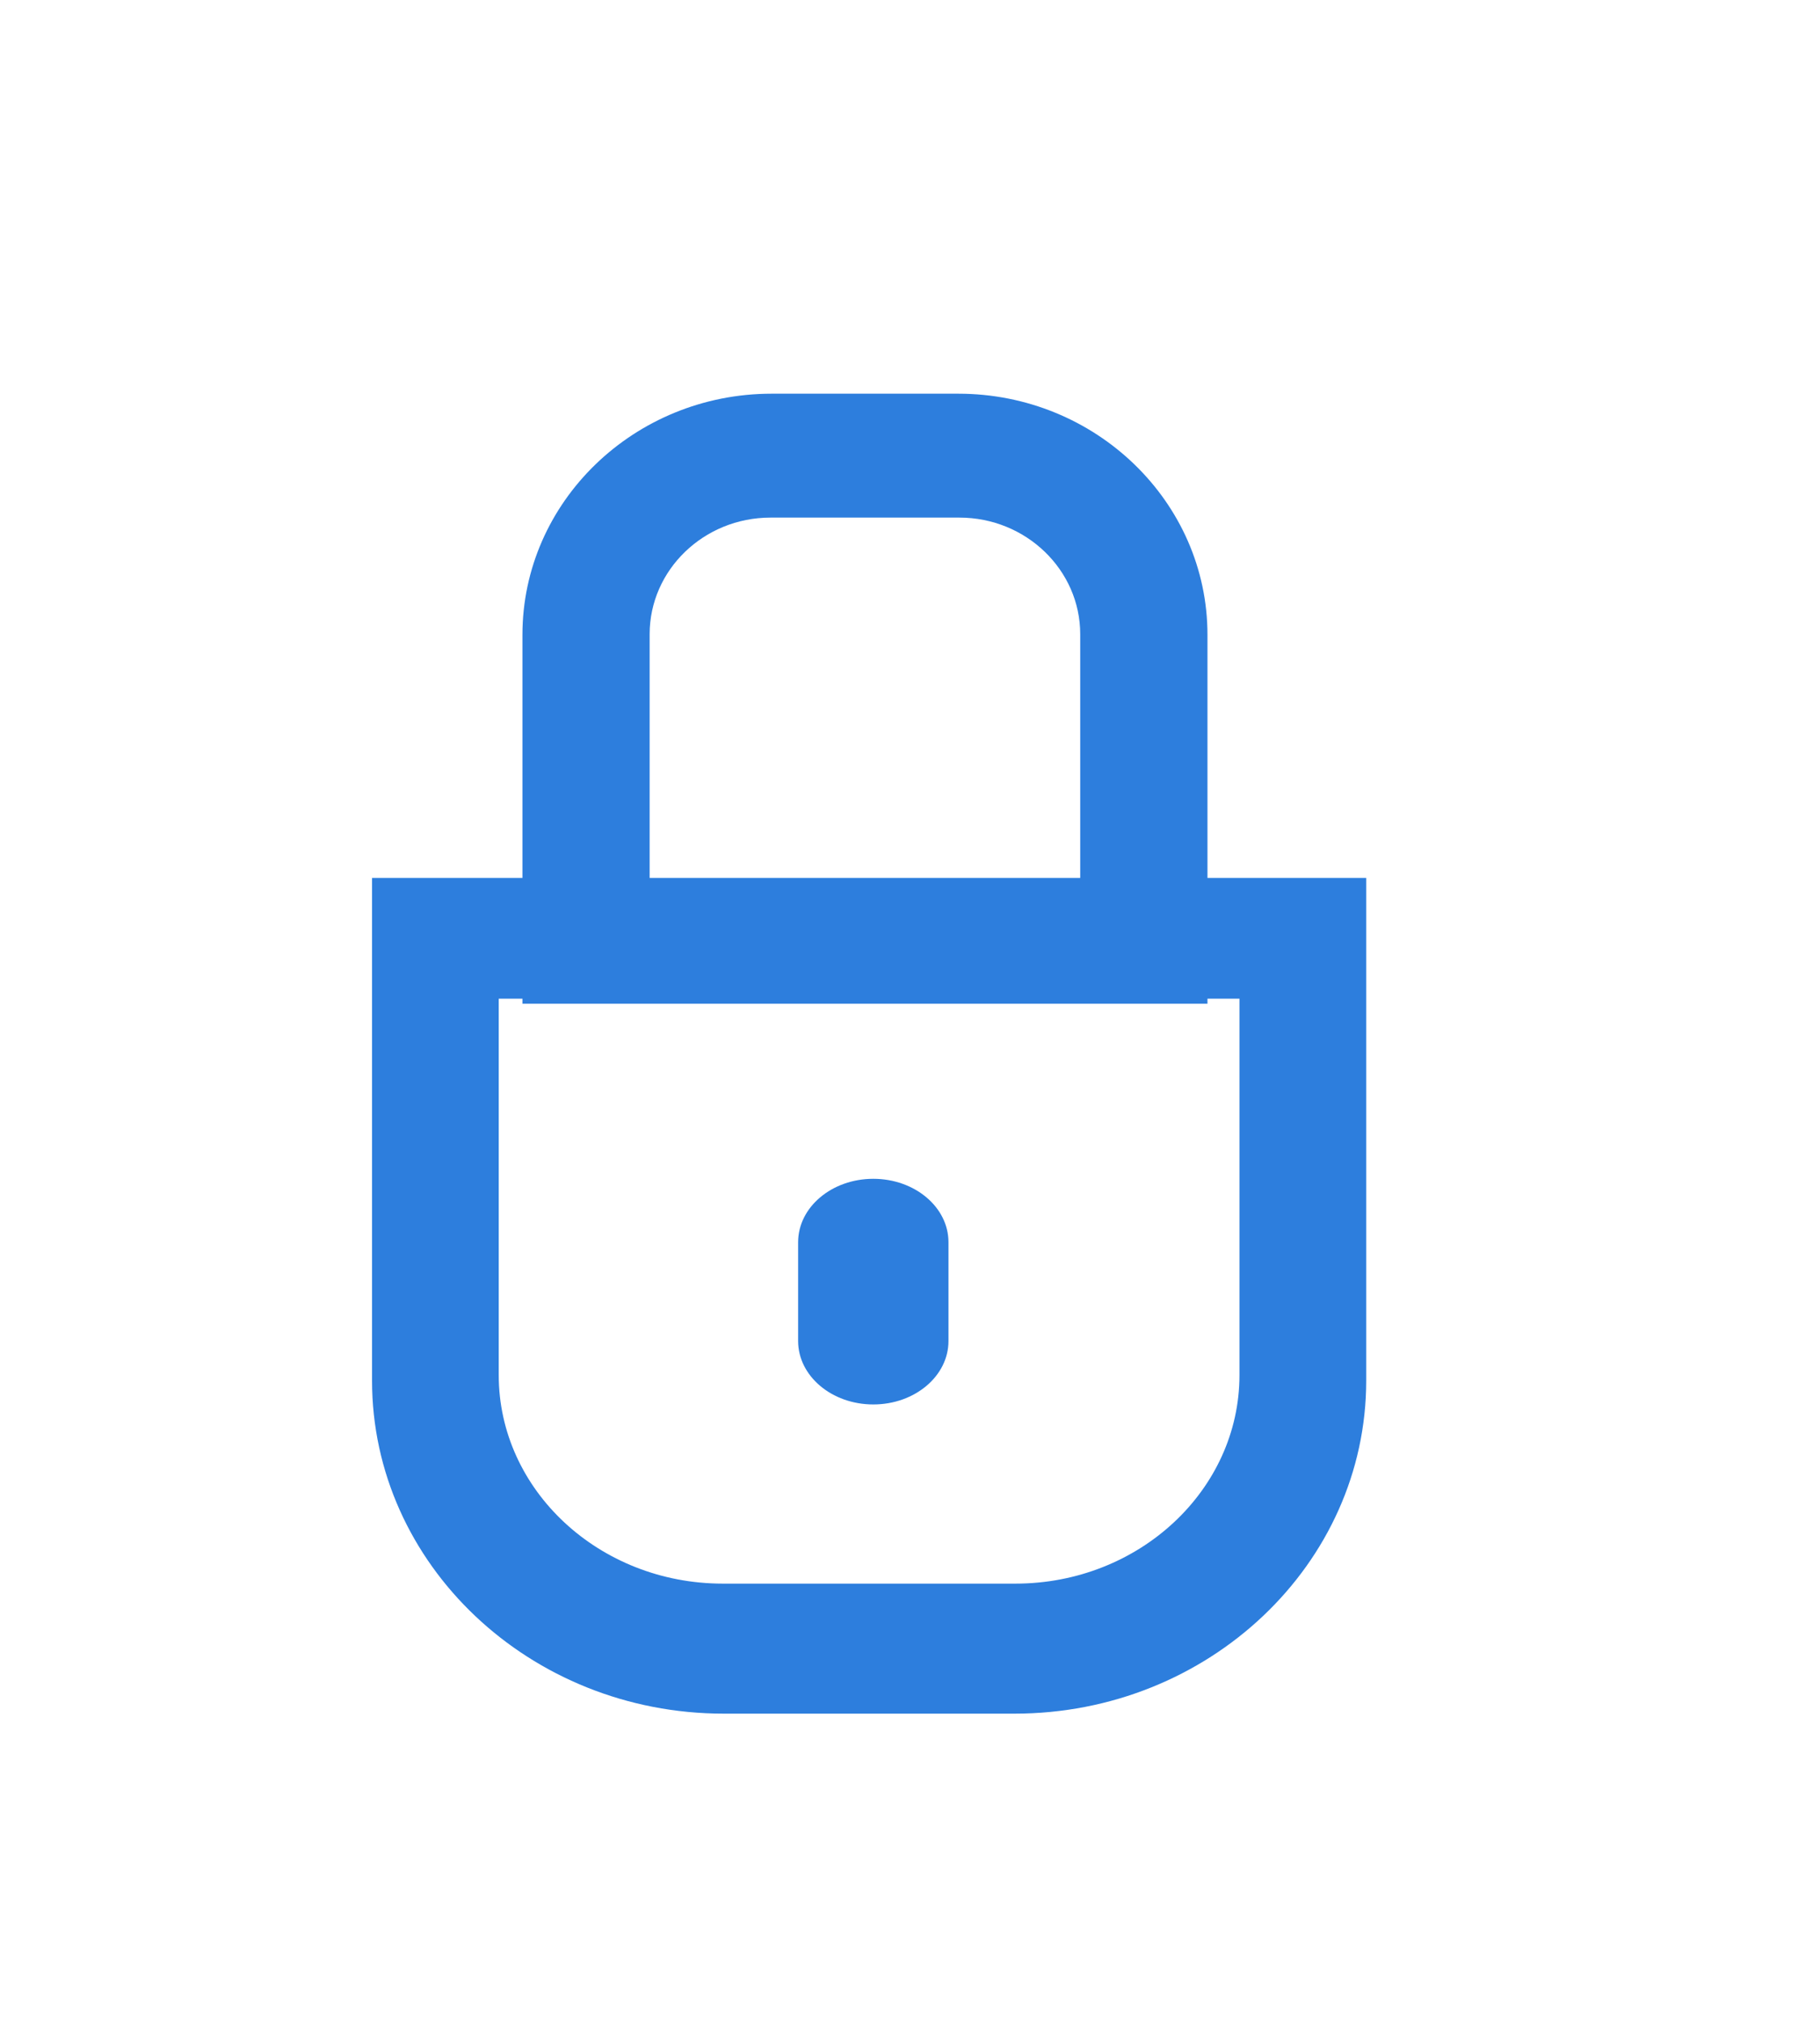 <?xml version="1.0" encoding="UTF-8"?>
<svg width="36px" height="40px" viewBox="0 0 36 40" version="1.1" xmlns="http://www.w3.org/2000/svg" xmlns:xlink="http://www.w3.org/1999/xlink">
    <title>D29FCE74-8FF5-4C54-B8AB-15A3AA0F8213@1,5x</title>
    <g id="HomePage" stroke="none" stroke-width="1" fill="none" fill-rule="evenodd">
        <g id="DS-MyClick-homepage-mobile-1" transform="translate(-10, -441)">
            <g id="icons-/-NDA-Copy" transform="translate(10, 441)">
                <rect id="Rectangle" x="0" y="0" width="36" height="40"></rect>
                <g id="Group-6" transform="translate(7, 7)" fill="#2D7EDD">
                    <g id="Group" transform="translate(0.359, 0.785)">
                        <path d="M2.506,11.963 L2.506,19.406 C2.506,21.68 4.494,23.53 6.938,23.53 L12.727,23.53 C15.17,23.53 17.158,21.68 17.158,19.406 L17.158,11.963 L2.506,11.963 Z M12.708,26.101 L6.957,26.101 C3.121,26.101 0,23.146 0,19.515 L0,9.576 L19.665,9.576 L19.665,19.515 C19.665,23.146 16.544,26.101 12.708,26.101 L12.708,26.101 Z" id="Fill-14"></path>
                        <path d="M5.491,9.613 L14.008,9.613 L14.008,4.756 C14.008,3.485 12.936,2.45 11.618,2.45 L7.882,2.45 C6.563,2.45 5.491,3.485 5.491,4.756 L5.491,9.613 Z M16.525,12.063 L2.975,12.063 L2.975,4.767 C2.975,2.139 5.186,0 7.904,0 L11.596,0 C14.314,0 16.525,2.139 16.525,4.767 L16.525,12.063 L16.525,12.063 Z" id="Fill-15"></path>
                        <path d="M9.915,19.987 C9.094,19.987 8.428,19.425 8.428,18.733 L8.428,16.779 C8.428,16.086 9.094,15.525 9.915,15.525 C10.736,15.525 11.402,16.086 11.402,16.779 L11.402,18.733 C11.402,19.425 10.736,19.987 9.915,19.987" id="Fill-16"></path>
                    </g>
                </g>
            </g>
        </g>
    </g>
</svg>